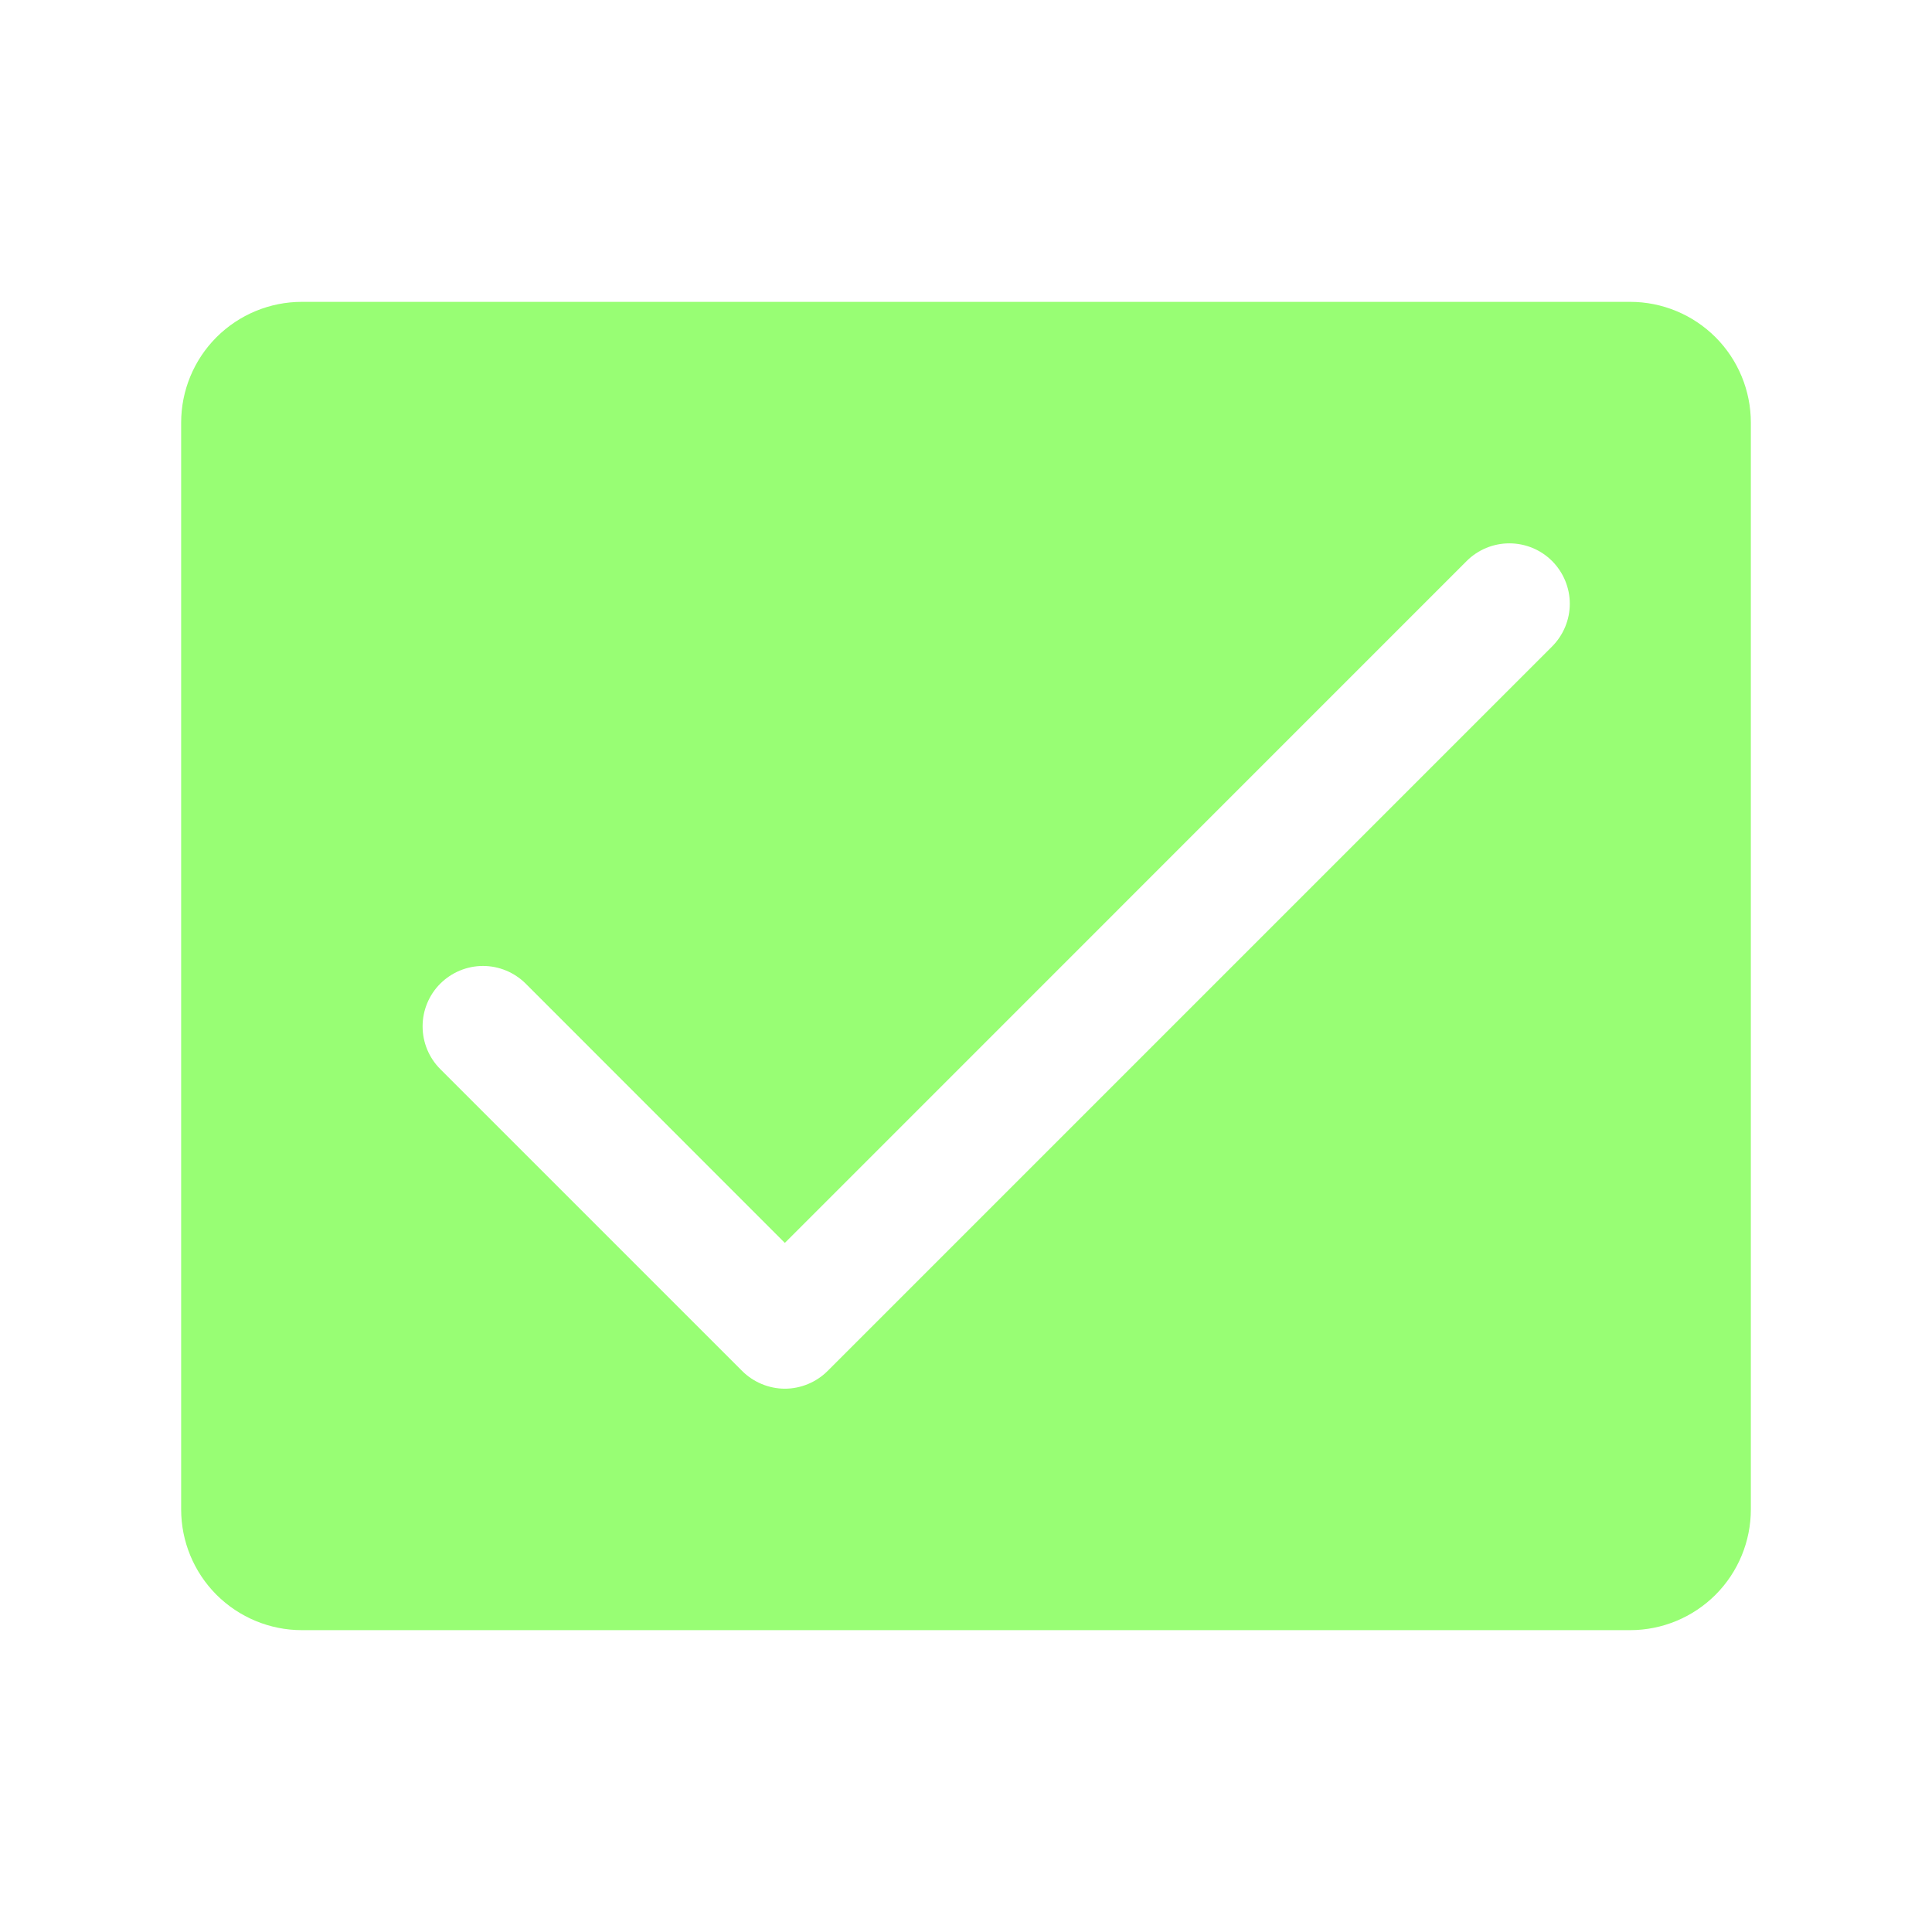 <svg width="42" height="42" viewBox="0 0 42 42" fill="none" xmlns="http://www.w3.org/2000/svg">
<path d="M35.438 6.562H6.562C5.866 6.562 5.199 6.839 4.706 7.331C4.214 7.824 3.938 8.491 3.938 9.188V32.812C3.938 33.509 4.214 34.176 4.706 34.669C5.199 35.161 5.866 35.438 6.562 35.438H35.438C36.134 35.438 36.801 35.161 37.294 34.669C37.786 34.176 38.062 33.509 38.062 32.812V9.188C38.062 8.491 37.786 7.824 37.294 7.331C36.801 6.839 36.134 6.562 35.438 6.562ZM33.741 14.054L17.991 29.804C17.869 29.926 17.724 30.022 17.565 30.088C17.406 30.154 17.235 30.189 17.062 30.189C16.89 30.189 16.719 30.154 16.56 30.088C16.401 30.022 16.256 29.926 16.134 29.804L9.571 23.241C9.325 22.995 9.187 22.661 9.187 22.312C9.187 21.964 9.325 21.63 9.571 21.384C9.818 21.138 10.152 20.999 10.5 20.999C10.848 20.999 11.182 21.138 11.429 21.384L17.062 27.02L31.884 12.196C32.13 11.95 32.464 11.812 32.812 11.812C33.161 11.812 33.495 11.95 33.741 12.196C33.987 12.443 34.126 12.777 34.126 13.125C34.126 13.473 33.987 13.807 33.741 14.054Z" fill="#98FE74"/>
</svg>
